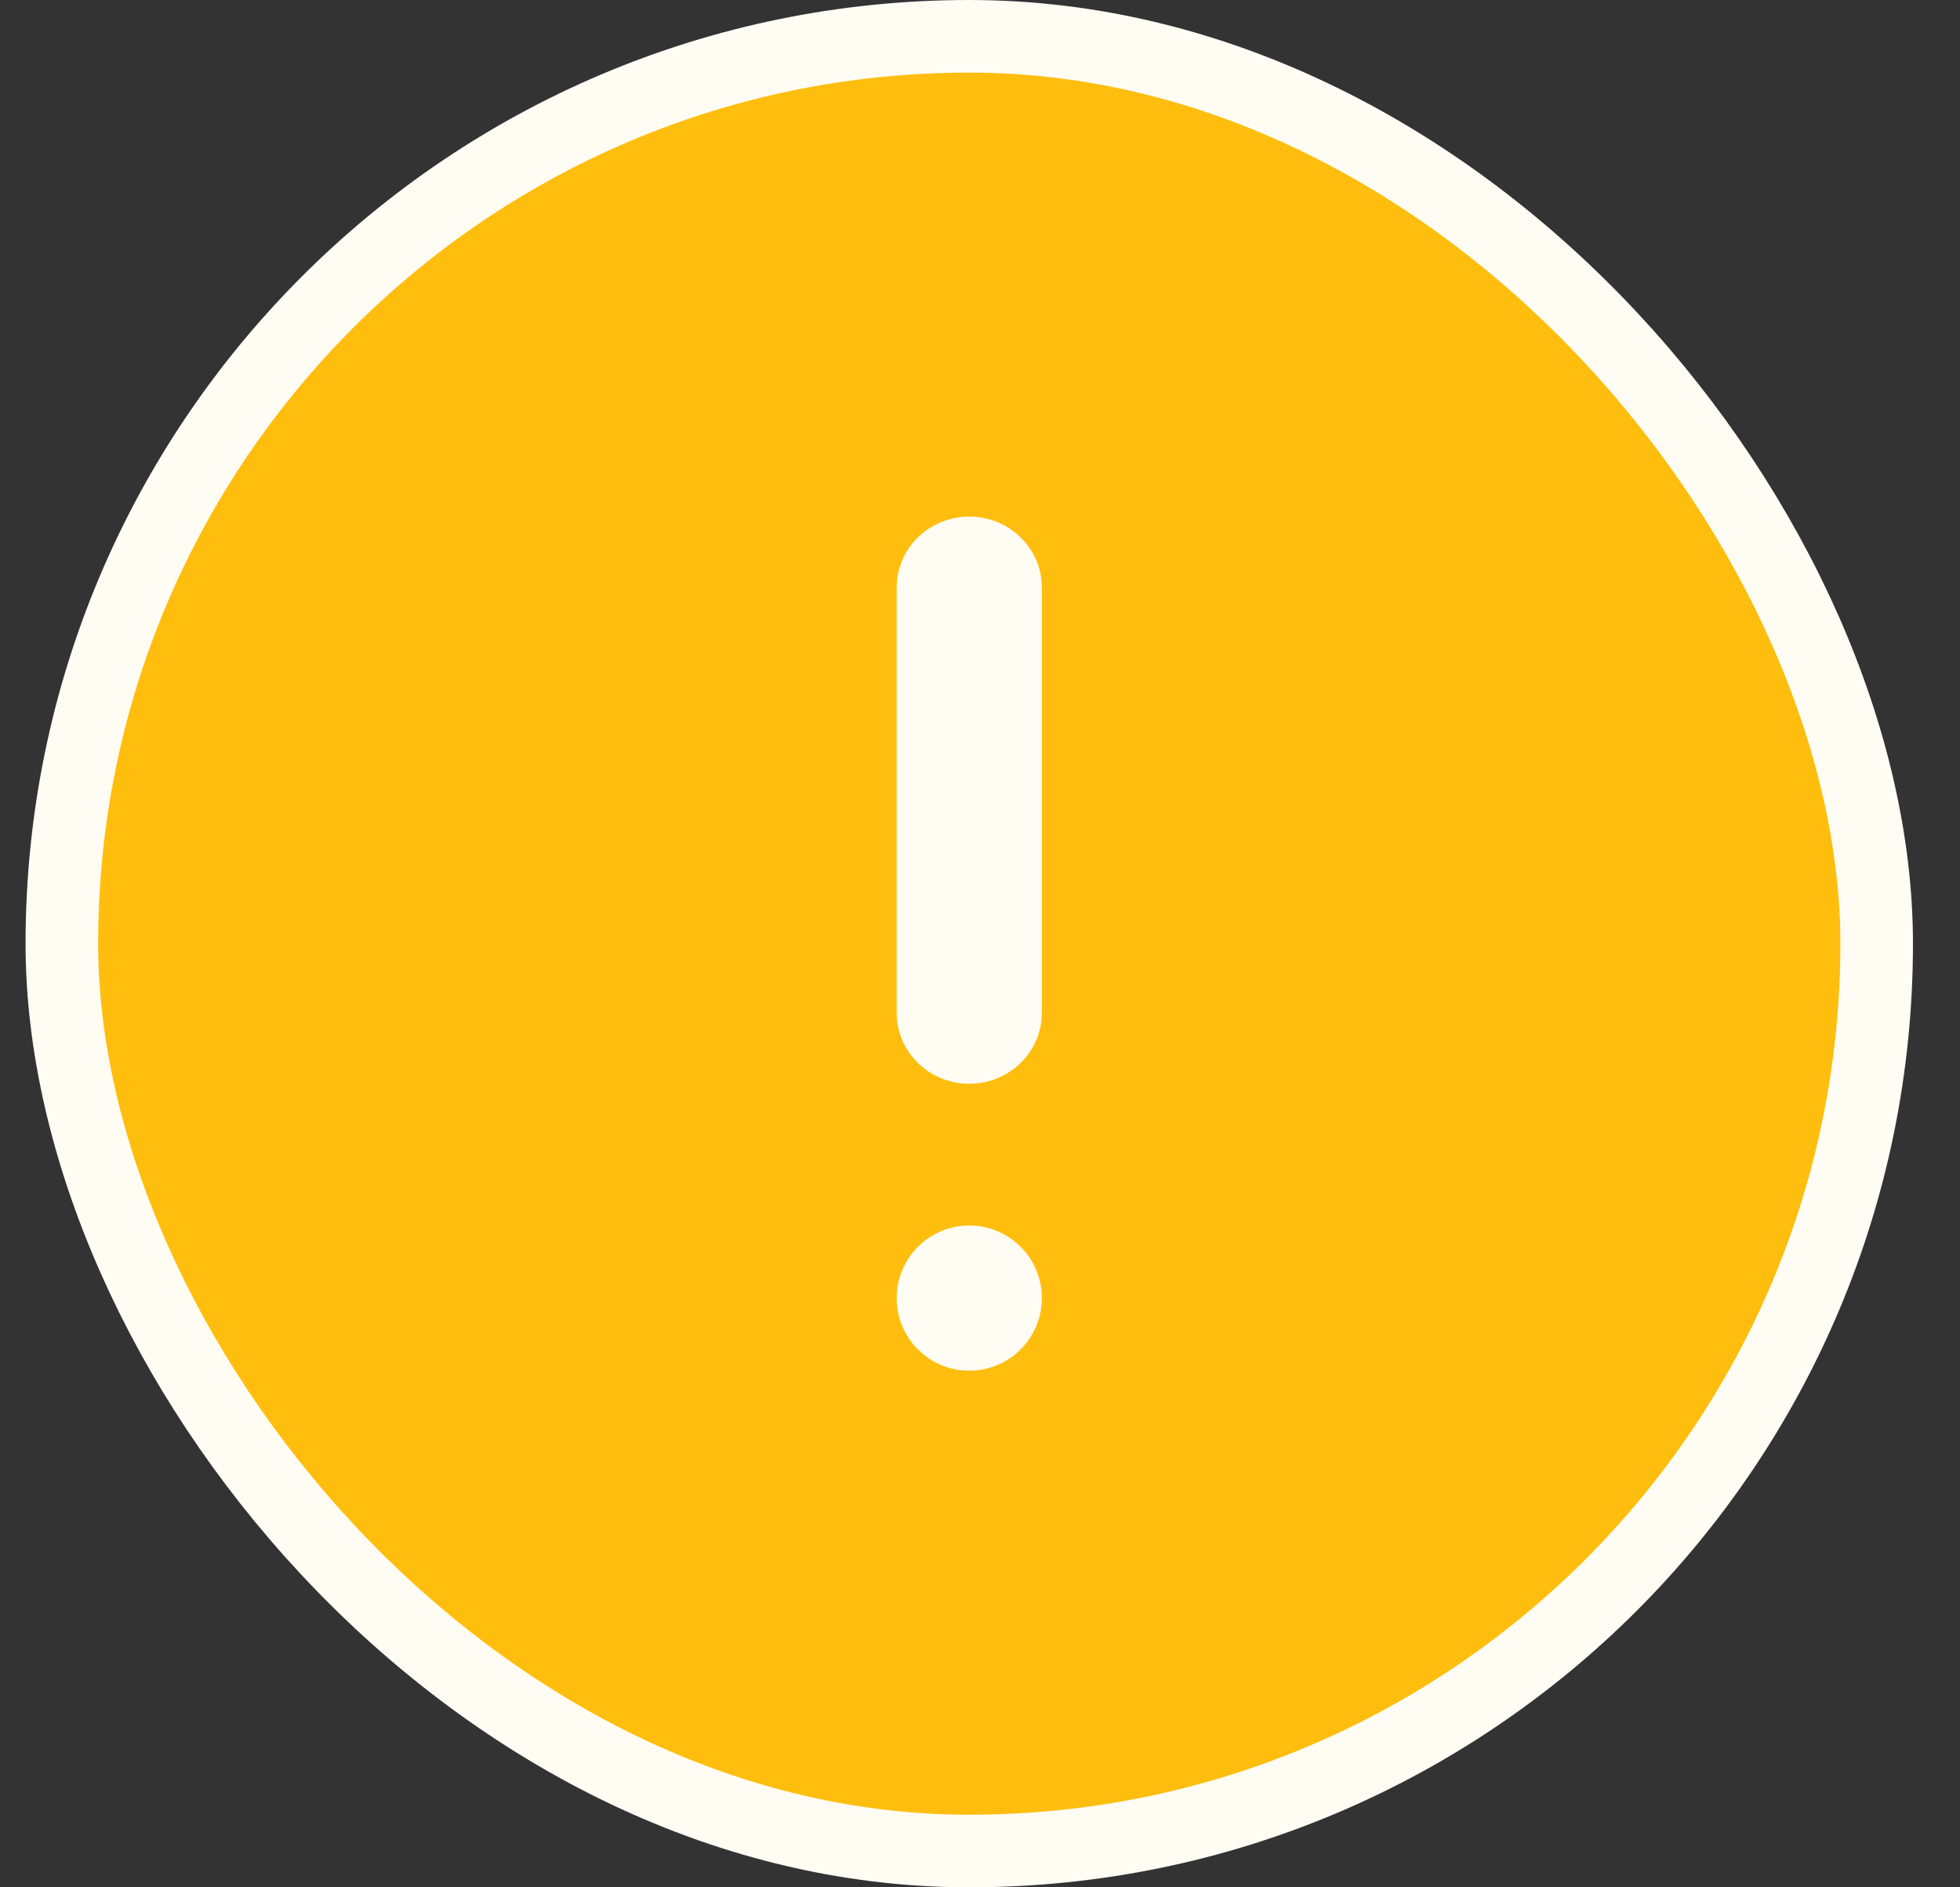 <svg viewBox="0 0 27 26" fill="none" xmlns="http://www.w3.org/2000/svg">
<rect x="0" y="0" width="27" height="26" fill="#333333" stroke="none"/>
<rect x="0.852" y="0.5" width="25" height="25" rx="12.5" fill="#FFBE0E"/>
<rect x="0.852" y="0.5" width="25" height="25" rx="12.5" stroke="#FFFCF4"/>
<path d="M13.352 14.93C12.799 14.93 12.352 14.492 12.352 13.953V8.094C12.352 7.554 12.799 7.117 13.352 7.117C13.904 7.117 14.352 7.554 14.352 8.094V13.953C14.352 14.492 13.904 14.93 13.352 14.93Z" fill="#FFFCF4"/>
<path d="M13.352 18.883C13.904 18.883 14.352 18.435 14.352 17.883C14.352 17.331 13.904 16.883 13.352 16.883C12.799 16.883 12.352 17.331 12.352 17.883C12.352 18.435 12.799 18.883 13.352 18.883Z" fill="#FFFCF4"/>
</svg>
